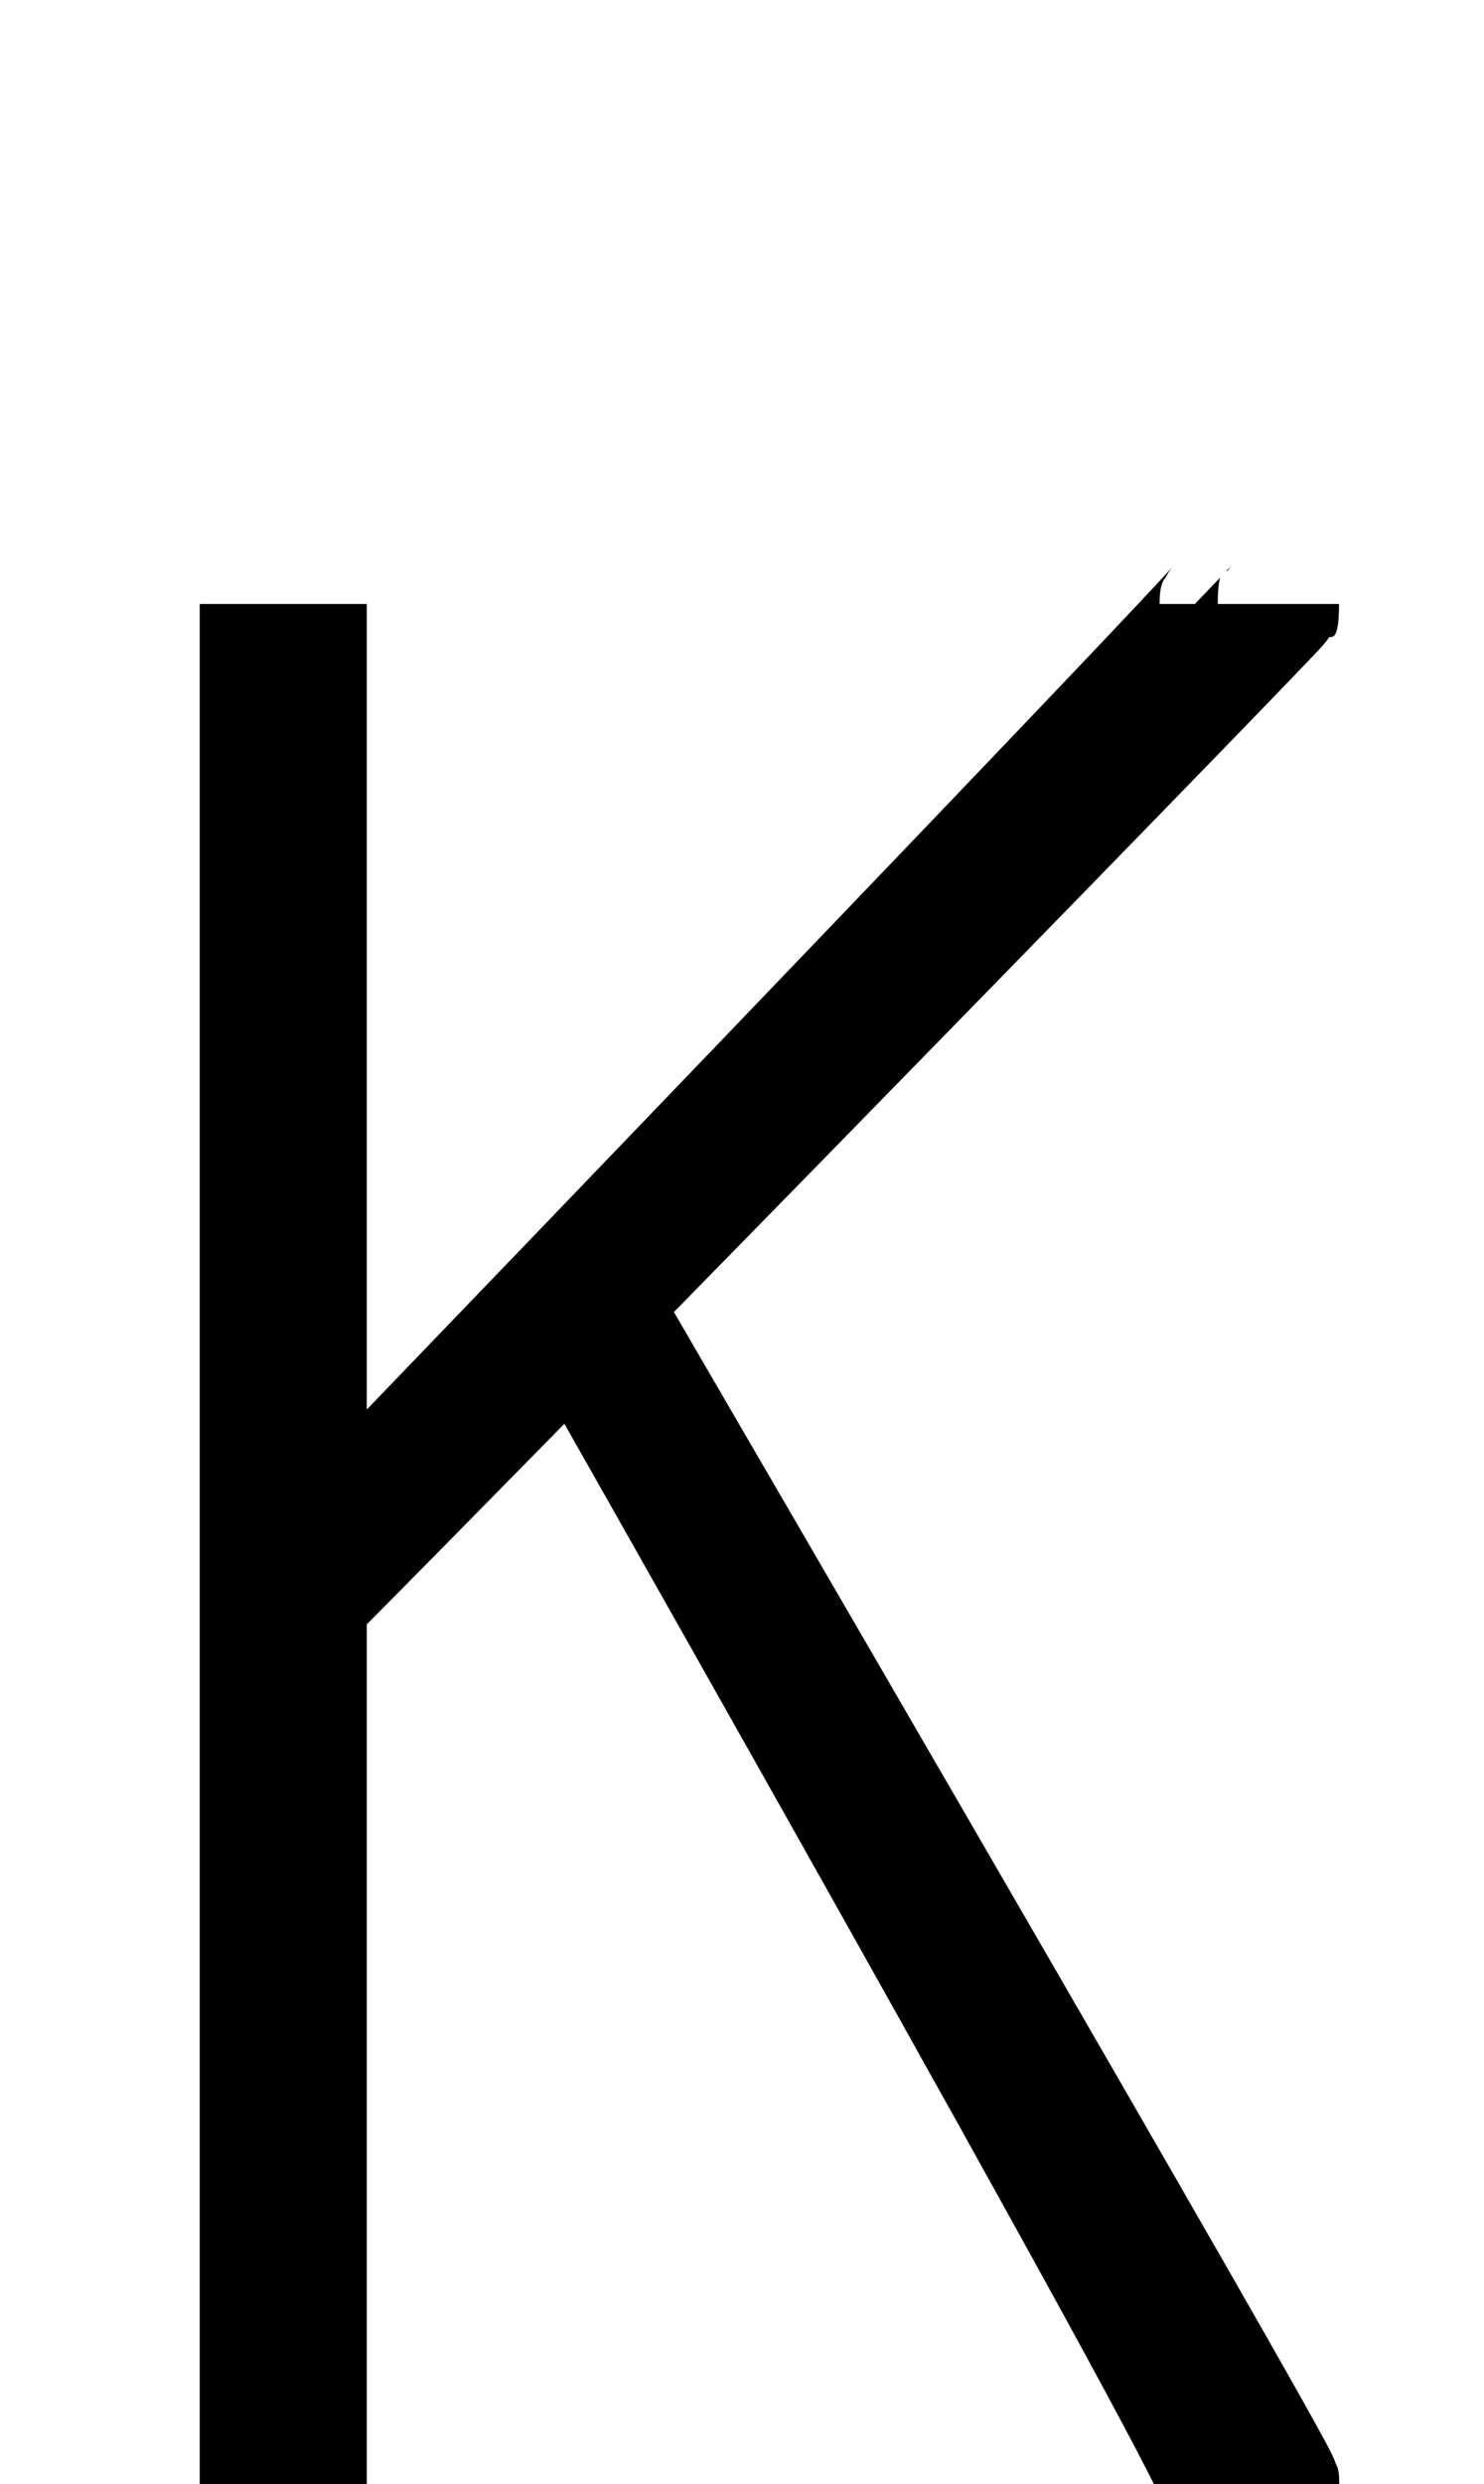 <?xml version="1.0" encoding="UTF-8" standalone="no"?>
<!--?xml version="1.0" encoding="UTF-8" standalone="no"?-->

<svg
   xmlns:dc="http://purl.org/dc/elements/1.1/"
   xmlns:cc="http://creativecommons.org/ns#"
   xmlns:rdf="http://www.w3.org/1999/02/22-rdf-syntax-ns#"
   xmlns:svg="http://www.w3.org/2000/svg"
   xmlns="http://www.w3.org/2000/svg"
   xmlns:sodipodi="http://sodipodi.sourceforge.net/DTD/sodipodi-0.dtd"
   xmlns:inkscape="http://www.inkscape.org/namespaces/inkscape"
   version="1.1"
   viewBox="0 -288 1224 2048"
   id="svg6"
   sodipodi:docname="K.svg"
   width="1224"
   height="2048"
   inkscape:version="0.92.1 r">
  <defs
     id="defs10" />
  <sodipodi:namedview
     pagecolor="#ffffff"
     bordercolor="#666666"
     borderopacity="1"
     objecttolerance="10"
     gridtolerance="10"
     guidetolerance="10"
     inkscape:pageopacity="0"
     inkscape:pageshadow="2"
     inkscape:window-width="1364"
     inkscape:window-height="730"
     id="namedview8"
     showgrid="false"
     inkscape:zoom="0.27395094"
     inkscape:cx="-2015.6404"
     inkscape:cy="425.03623"
     inkscape:window-x="2560"
     inkscape:window-y="18"
     inkscape:window-maximized="0"
     inkscape:current-layer="layer3"
     inkscape:measure-start="728.887,1159.89"
     inkscape:measure-end="796.441,1159.89" />
  <g
     inkscape:groupmode="layer"
     id="layer3"
     inkscape:label="trace"
     style="display:inline">
    <path
       style="color:#000000;font-style:normal;font-variant:normal;font-weight:normal;font-stretch:normal;font-size:medium;line-height:normal;font-family:sans-serif;font-variant-ligatures:normal;font-variant-position:normal;font-variant-caps:normal;font-variant-numeric:normal;font-variant-alternates:normal;font-feature-settings:normal;text-indent:0;text-align:start;text-decoration:none;text-decoration-line:none;text-decoration-style:solid;text-decoration-color:#000000;letter-spacing:normal;word-spacing:normal;text-transform:none;writing-mode:lr-tb;direction:ltr;text-orientation:mixed;dominant-baseline:auto;baseline-shift:baseline;text-anchor:start;white-space:normal;shape-padding:0;clip-rule:nonzero;display:inline;overflow:visible;visibility:visible;opacity:1;isolation:auto;mix-blend-mode:normal;color-interpolation:sRGB;color-interpolation-filters:linearRGB;solid-color:#000000;solid-opacity:1;vector-effect:none;fill:#000000;fill-opacity:1;fill-rule:evenodd;stroke:none;stroke-width:100;stroke-linecap:butt;stroke-linejoin:miter;stroke-miterlimit:4;stroke-dasharray:none;stroke-dashoffset:0;stroke-opacity:1;color-rendering:auto;image-rendering:auto;shape-rendering:auto;text-rendering:auto;enable-background:accumulate"
       d="M 1016.164 465.871 C 1016.348 465.66 1015.926 466.141 1015.297 466.822 C 1014.549 467.632 1012.835 469.438 1011.441 470.916 C 1011.965 470.916 1012.421 470.89 1012.662 470.525 C 1014.011 468.482 1014.576 467.822 1015.014 467.268 C 1015.888 466.159 1016.072 465.976 1016.164 465.871 z M 967.004 467.363 C 966.956 467.421 966.784 467.628 966.561 467.885 C 965.666 468.912 963.705 471.098 961.088 473.955 C 955.853 479.669 947.829 488.276 937.592 499.16 C 917.117 520.929 887.69 551.927 852.369 588.982 C 781.728 663.094 687.455 761.498 593.174 859.736 C 498.892 957.974 404.593 1056.055 333.855 1129.57 C 320.883 1143.053 313.742 1150.46 302.5 1162.139 L 302.5 498 L 264.73 498 L 202.5 498 L 164.73 498 L 164.73 2048 L 202.5 2048 L 264.73 2048 L 302.5 2048 L 302.5 1339.272 C 324.389 1317.223 351.956 1289.316 384.156 1256.619 C 408.822 1231.573 436.59 1203.316 465.502 1173.871 C 516.21 1263.367 601.644 1414.383 690.84 1573.353 C 758.723 1694.339 826.604 1816.064 877.387 1908.795 C 902.778 1955.16 923.916 1994.322 938.484 2022.201 C 945.769 2036.14 951.437 2047.329 954.947 2054.66 C 956.702 2058.326 957.935 2061.109 958.326 2062.062 C 958.522 2062.539 958.503 2062.614 958.111 2061.385 C 957.72 2060.155 956.148 2059.526 956.148 2048 L 998.246 2048 C 1000.526 2052.135 1002.689 2056.068 1004.279 2059.023 C 1006.201 2062.593 1007.624 2065.325 1008.242 2066.566 C 1008.551 2067.187 1008.68 2067.519 1008.32 2066.689 C 1008.141 2066.275 1007.841 2065.634 1007.221 2063.83 C 1006.601 2062.026 1004.607 2061.784 1004.607 2048 L 1056.148 2048 L 1104.607 2048 C 1104.607 2034.052 1102.547 2033.527 1101.791 2031.328 C 1101.035 2029.129 1100.531 2027.979 1100.082 2026.941 C 1099.183 2024.867 1098.508 2023.502 1097.756 2021.99 C 1096.251 2018.967 1094.522 2015.692 1092.334 2011.627 C 1087.958 2003.496 1081.85 1992.469 1074.105 1978.662 C 1058.616 1951.049 1036.657 1912.483 1010.316 1866.514 C 957.635 1774.576 887.477 1653.125 817.318 1532.004 C 692.314 1316.198 581.632 1126.066 555.84 1081.768 C 593.953 1042.874 632.988 1003.011 672.453 962.66 C 777.057 855.709 881.506 748.665 959.842 668.119 C 999.01 627.846 1031.641 594.208 1054.551 570.463 C 1066.005 558.591 1075.014 549.209 1081.295 542.602 C 1084.435 539.298 1086.866 536.718 1088.766 534.66 C 1089.716 533.631 1090.488 532.791 1091.475 531.662 C 1091.968 531.098 1092.455 530.558 1093.531 529.193 C 1094.07 528.511 1094.709 527.749 1096.109 525.629 C 1097.509 523.509 1104.424 531.823 1104.424 498 L 1056.424 498 L 1004.424 498 C 1004.424 486.447 1005.256 480.052 1006.369 476.252 C 1001.115 481.766 994.189 488.987 985.502 498 L 956.424 498 C 956.424 479.536 960.535 477.924 961.963 475.158 C 963.391 472.392 964.198 471.253 964.807 470.35 C 966.023 468.542 966.437 468.078 966.707 467.738 C 966.977 467.398 967.052 467.306 967.004 467.363 z "
       transform="translate(0,-288)"
       id="path5236-3-9-6" />
  </g>
</svg>
